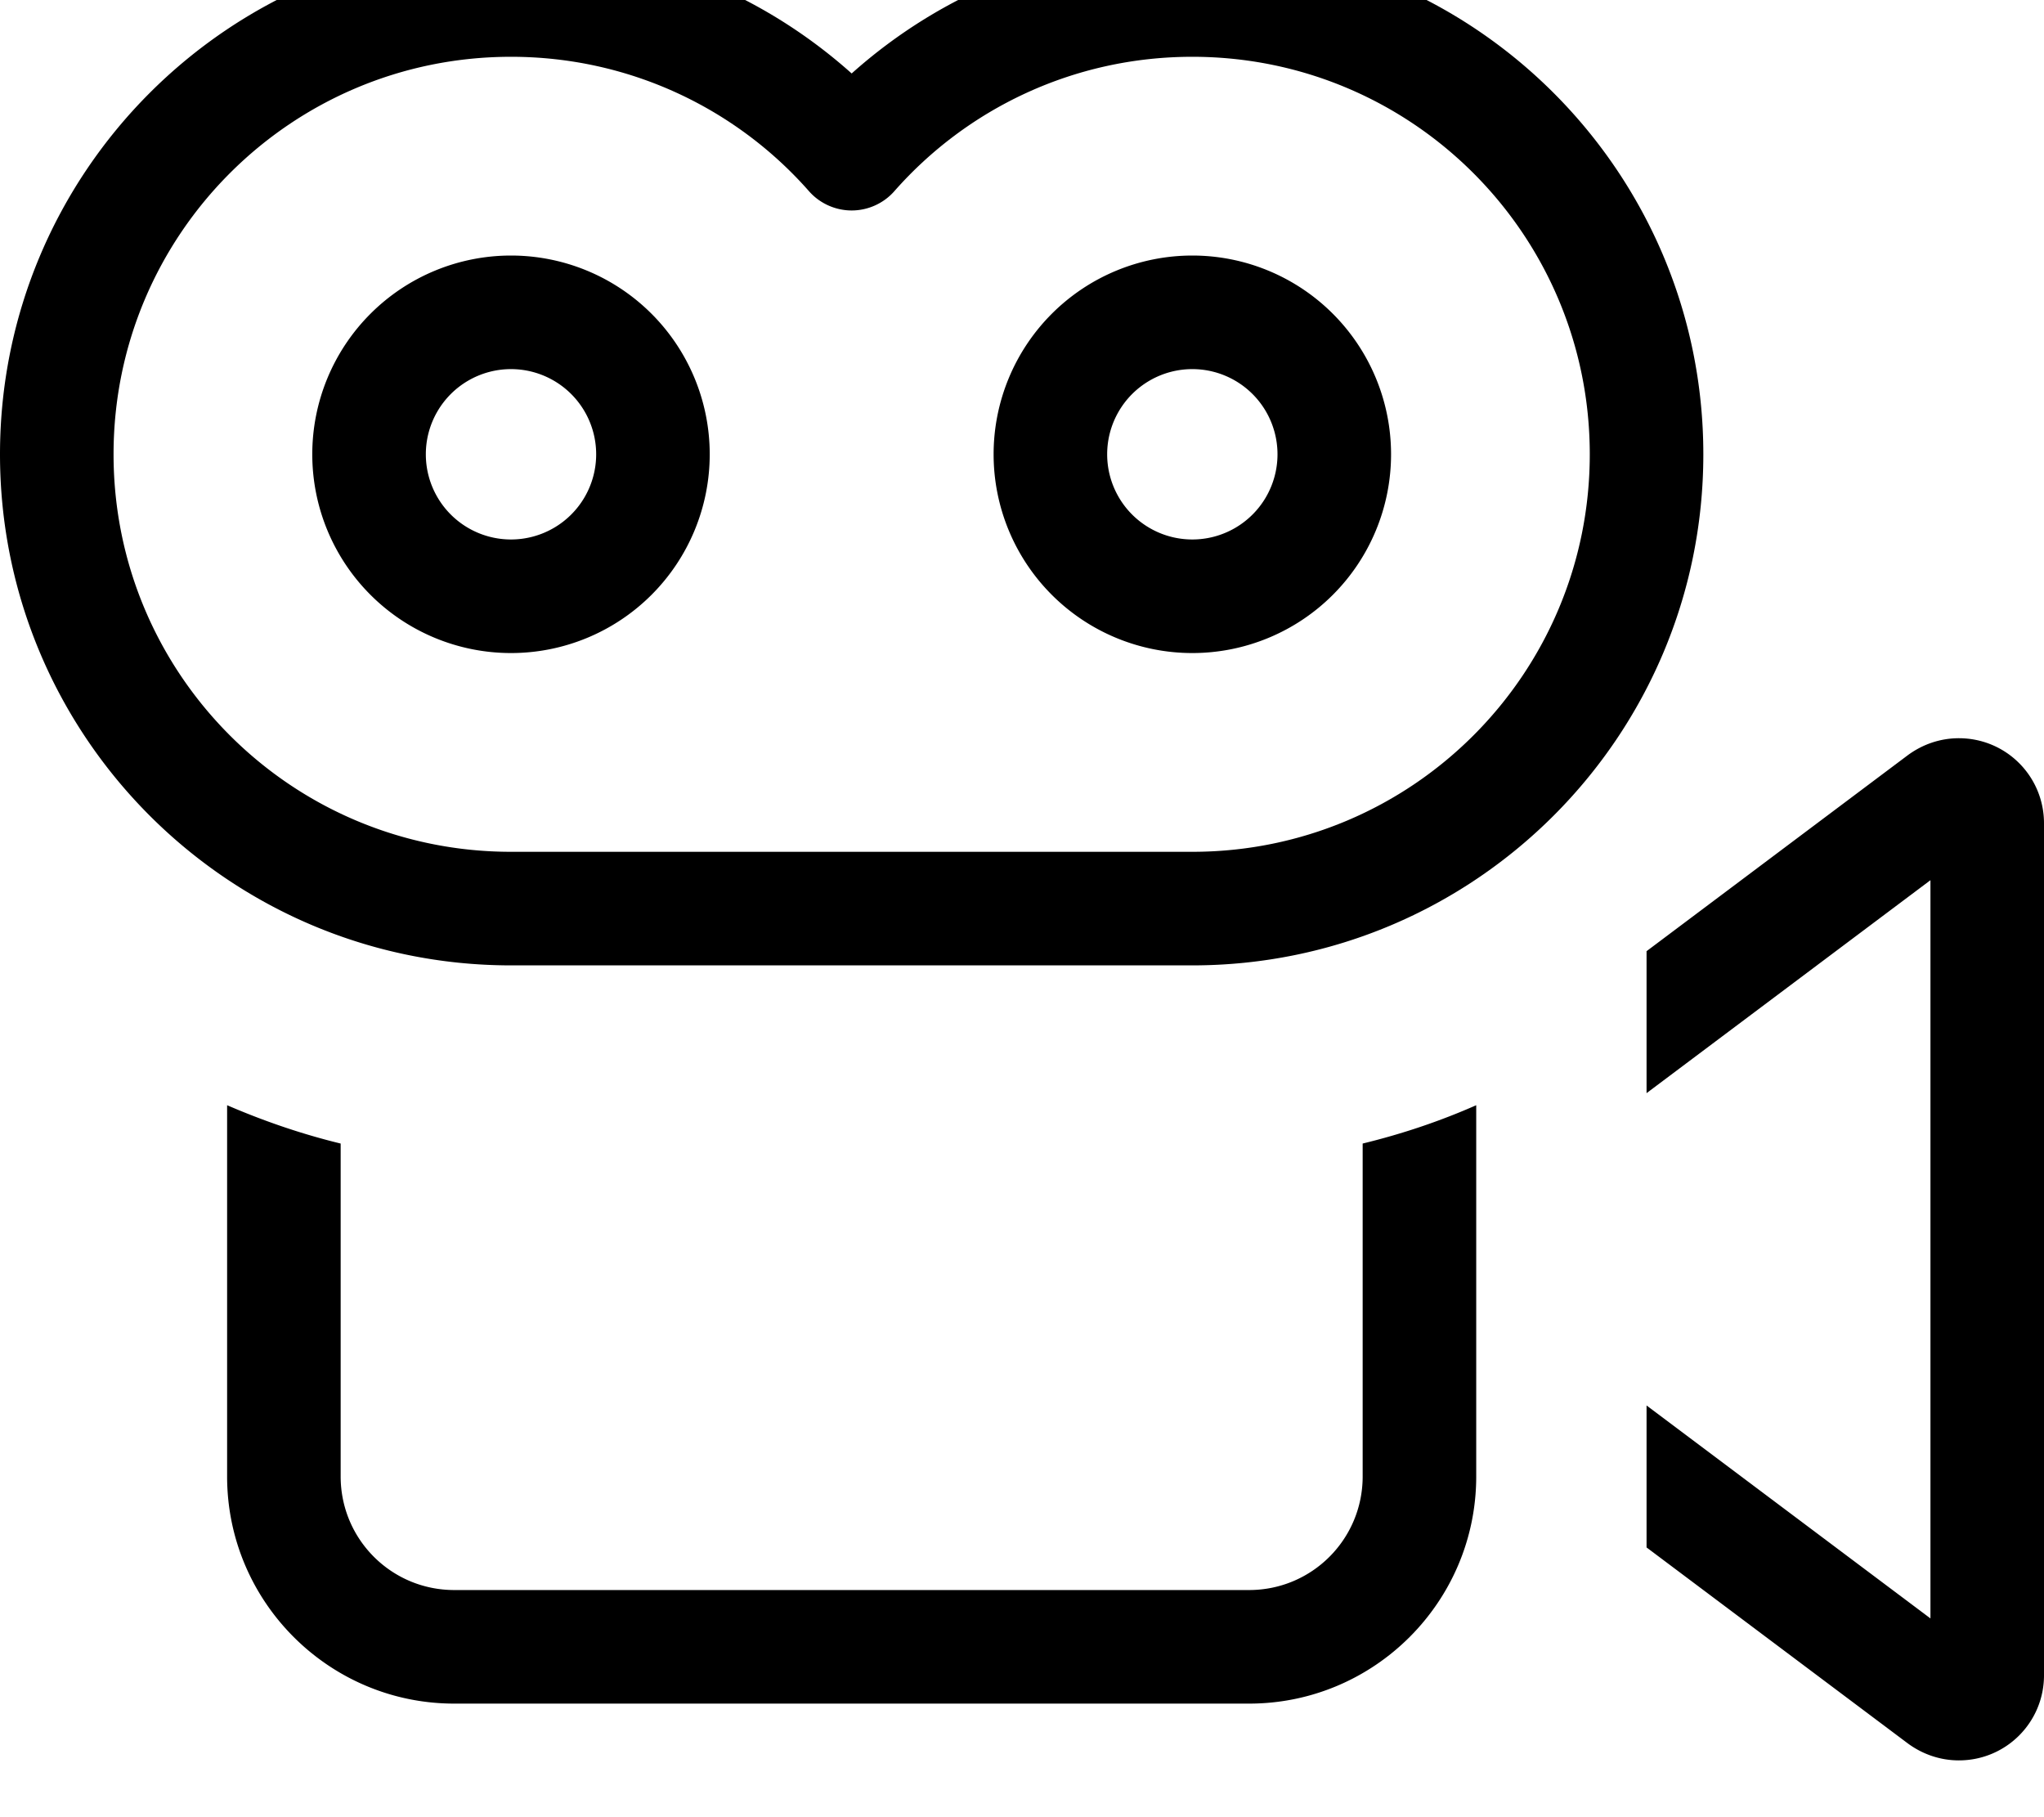 <svg xmlns="http://www.w3.org/2000/svg" viewBox="0 0 576 512"><!--! Font Awesome Pro 7.0.1 by @fontawesome - https://fontawesome.com License - https://fontawesome.com/license (Commercial License) Copyright 2025 Fonticons, Inc. --><path fill="currentColor" d="M32 128c0-61.9 50.1-112 112-112 33.4 0 63.5 14.6 84 37.9 3 3.4 7.4 5.4 12 5.4s9-2 12-5.4c20.5-23.3 50.6-37.9 84-37.9 61.9 0 112 50.1 112 112S397.9 240 336 240l-192 0C82.1 240 32 189.9 32 128zM144-16C64.5-16 0 48.5 0 128S64.5 272 144 272l192 0c79.5 0 144-64.5 144-144S415.5-16 336-16C299.1-16 265.5-2.1 240 20.7 214.5-2.1 180.9-16 144-16zM312 128a24 24 0 1 1 48 0 24 24 0 1 1 -48 0zm80 0a56 56 0 1 0 -112 0 56 56 0 1 0 112 0zm72 140l0 40 80-60 0 208-80-60 0 40 73.6 55.2c4.2 3.1 9.2 4.8 14.4 4.8 13.3 0 24-10.7 24-24l0-240c0-13.3-10.7-24-24-24-5.2 0-10.2 1.7-14.4 4.8L464 268zM64 311.4L64 416c0 35.3 28.7 64 64 64l224 0c35.3 0 64-28.7 64-64l0-104.6c-10.2 4.5-20.9 8.1-32 10.8l0 93.8c0 17.7-14.3 32-32 32l-224 0c-17.7 0-32-14.3-32-32l0-93.8c-11.1-2.7-21.8-6.4-32-10.8zM144 104a24 24 0 1 1 0 48 24 24 0 1 1 0-48zm0 80a56 56 0 1 0 0-112 56 56 0 1 0 0 112z"/></svg>